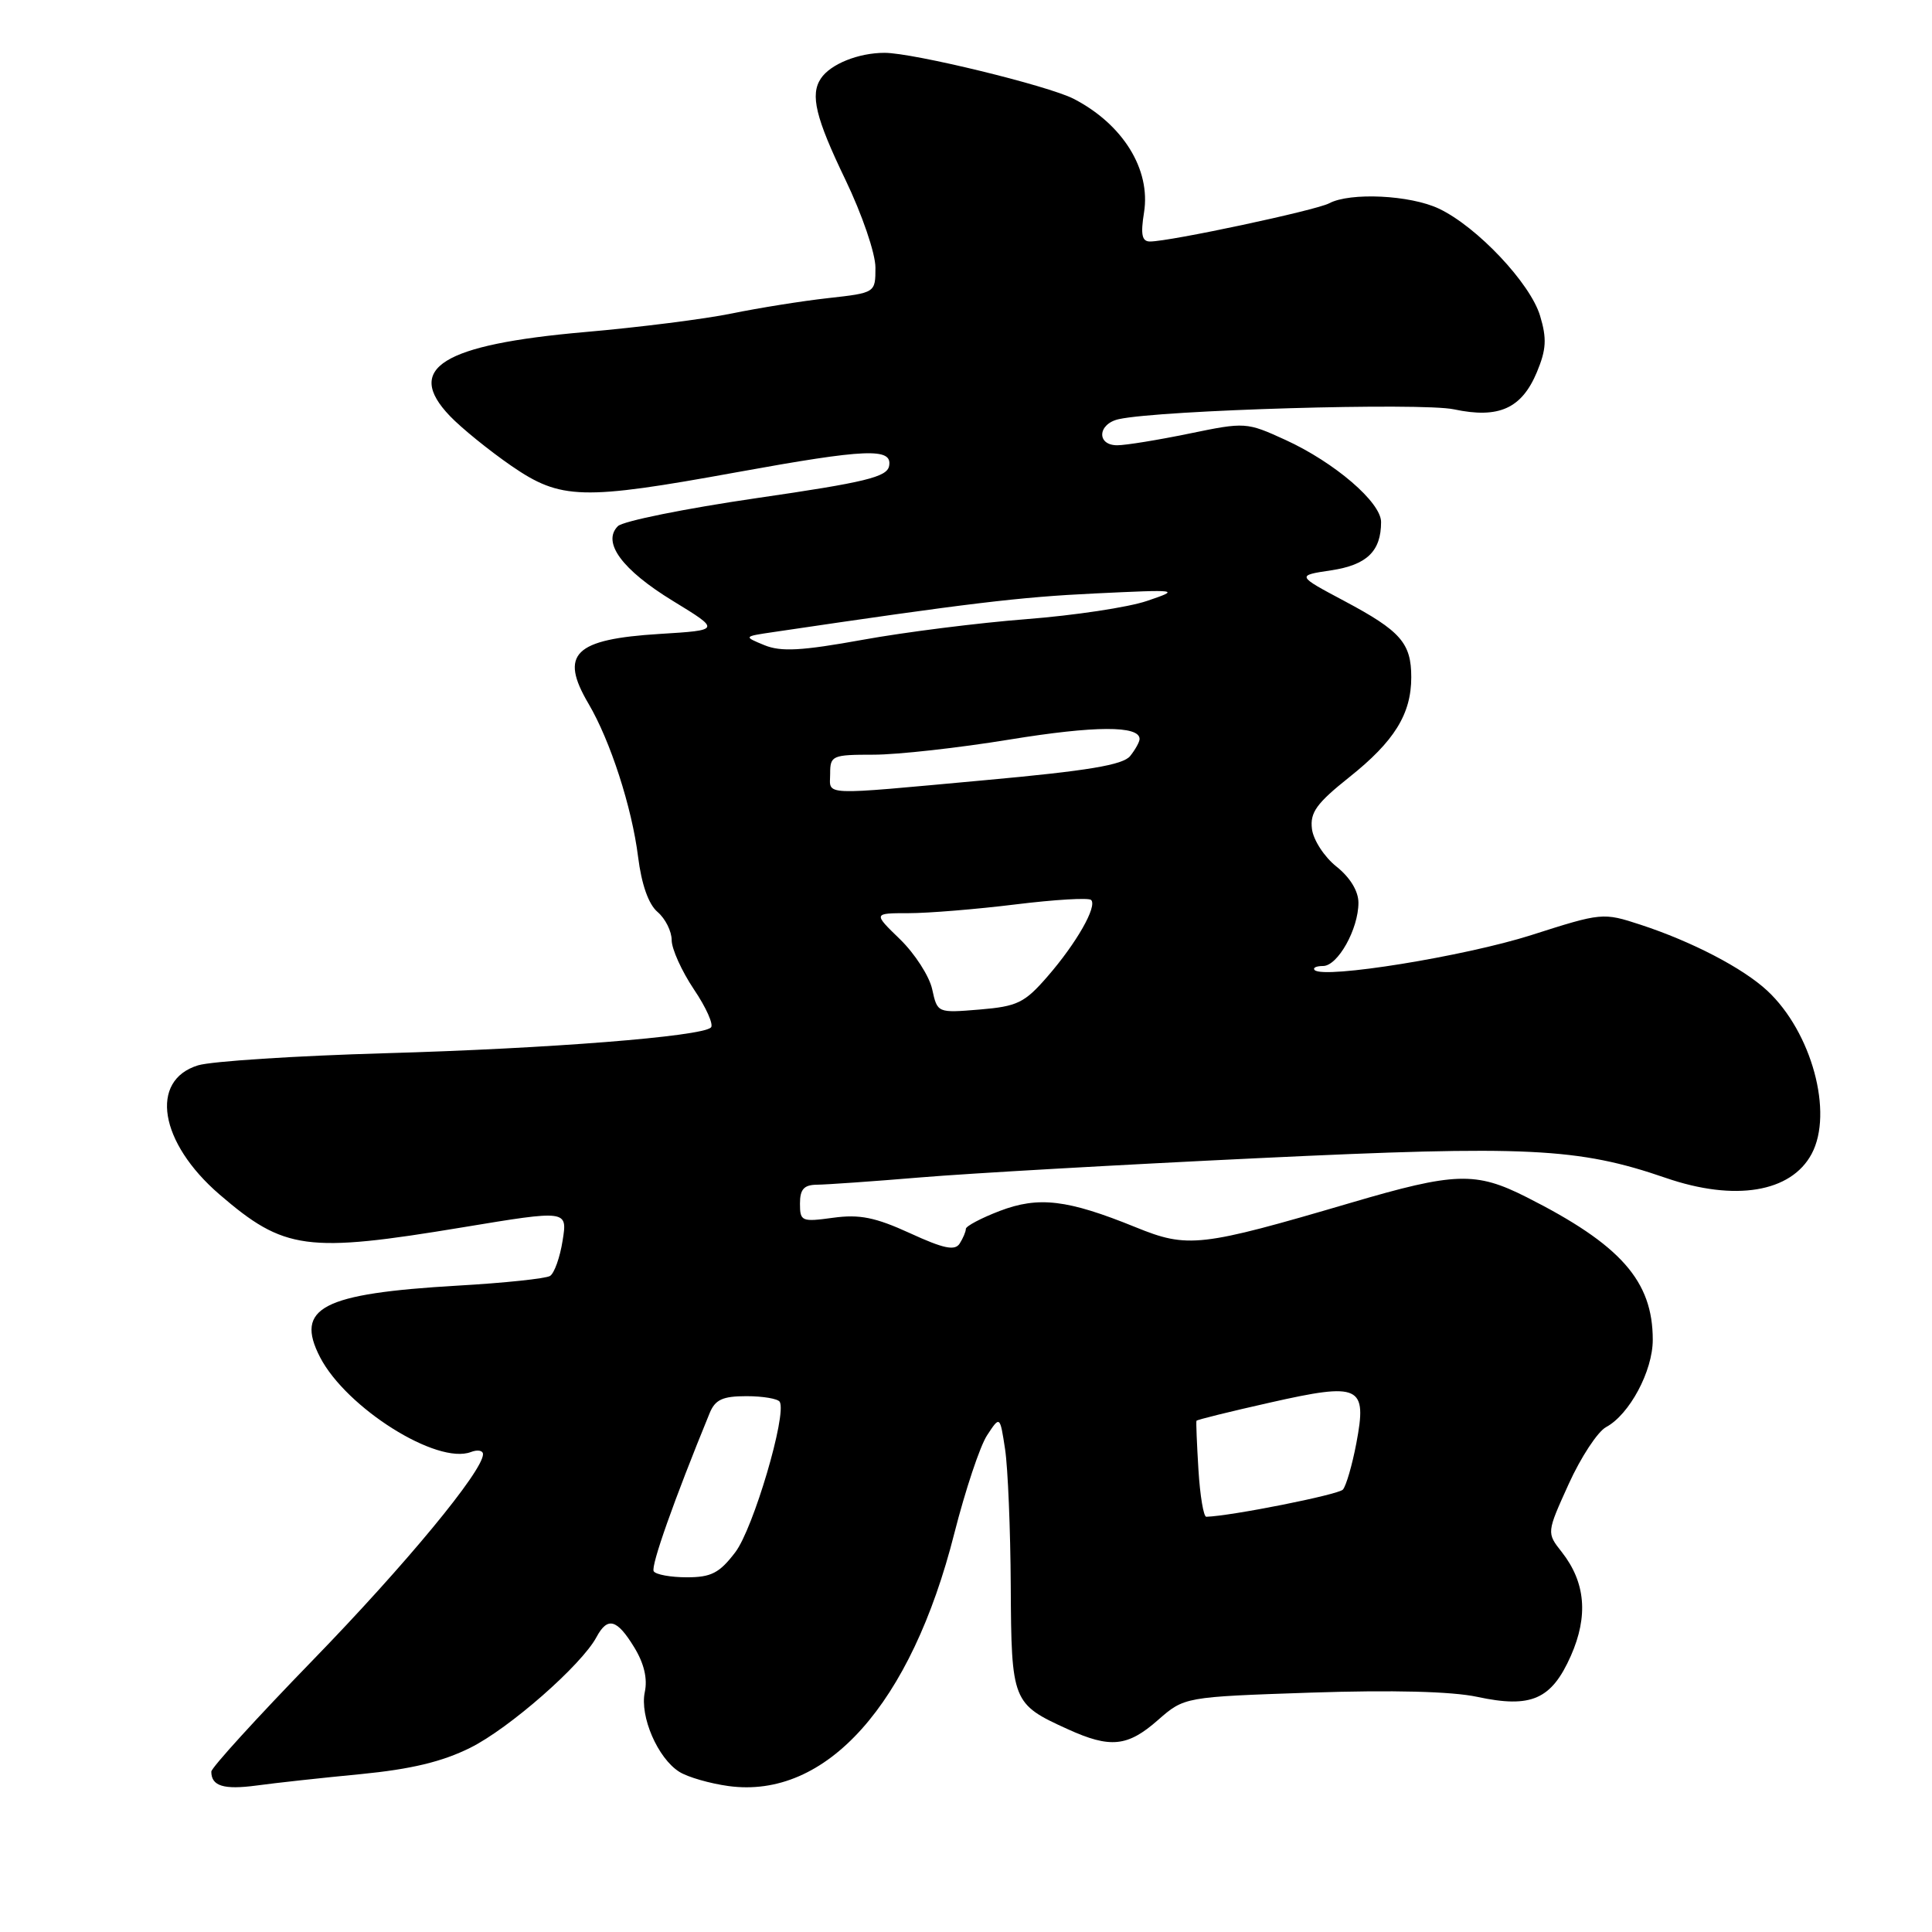 <?xml version="1.0" encoding="UTF-8" standalone="no"?>
<!DOCTYPE svg PUBLIC "-//W3C//DTD SVG 1.1//EN" "http://www.w3.org/Graphics/SVG/1.1/DTD/svg11.dtd" >
<svg xmlns="http://www.w3.org/2000/svg" xmlns:xlink="http://www.w3.org/1999/xlink" version="1.1" viewBox="0 0 256 256">
 <g >
 <path fill="currentColor"
d=" M 47.81 235.08 C 54.46 234.43 58.60 233.44 62.31 231.59 C 67.47 229.03 77.07 220.61 79.04 216.92 C 80.50 214.20 81.74 214.52 84.02 218.25 C 85.34 220.39 85.82 222.42 85.44 224.20 C 84.75 227.43 87.16 232.99 90.02 234.78 C 91.13 235.48 94.06 236.32 96.52 236.66 C 109.48 238.43 120.72 225.85 126.46 203.15 C 127.91 197.46 129.85 191.62 130.79 190.19 C 132.50 187.58 132.50 187.58 133.18 192.04 C 133.55 194.49 133.89 202.66 133.93 210.18 C 134.01 225.47 134.14 225.79 141.47 229.12 C 147.11 231.69 149.41 231.46 153.43 227.92 C 156.94 224.85 156.94 224.85 173.72 224.28 C 184.52 223.92 192.36 224.12 195.73 224.84 C 202.89 226.38 205.58 225.20 208.15 219.40 C 210.48 214.12 210.09 209.66 206.94 205.65 C 204.93 203.10 204.93 203.10 207.86 196.64 C 209.47 193.09 211.70 189.70 212.81 189.10 C 215.91 187.44 219.00 181.67 219.00 177.53 C 219.00 169.73 214.76 164.93 202.28 158.63 C 195.53 155.22 192.81 155.31 178.98 159.38 C 159.04 165.24 157.40 165.43 150.47 162.61 C 141.43 158.94 137.63 158.49 132.46 160.46 C 130.01 161.40 127.99 162.47 127.98 162.83 C 127.98 163.20 127.61 164.07 127.16 164.78 C 126.53 165.76 125.05 165.46 120.57 163.40 C 115.98 161.30 113.89 160.88 110.39 161.36 C 106.22 161.93 106.00 161.84 106.00 159.48 C 106.00 157.58 106.53 157.00 108.25 156.98 C 109.49 156.97 115.67 156.54 122.00 156.01 C 128.32 155.48 148.47 154.33 166.77 153.46 C 202.36 151.76 209.12 152.08 220.73 156.08 C 229.88 159.23 237.32 158.00 240.05 152.90 C 242.97 147.45 240.05 136.74 234.17 131.27 C 230.94 128.27 224.19 124.76 217.38 122.53 C 212.40 120.90 212.25 120.92 202.92 123.90 C 194.12 126.71 175.40 129.74 174.20 128.54 C 173.91 128.24 174.41 128.00 175.31 128.00 C 177.26 128.00 180.00 123.11 180.00 119.62 C 180.00 118.08 178.90 116.27 177.08 114.82 C 175.48 113.55 174.02 111.30 173.84 109.84 C 173.57 107.65 174.45 106.44 178.79 102.98 C 184.76 98.23 187.00 94.61 187.00 89.74 C 187.00 85.21 185.60 83.61 178.14 79.64 C 171.79 76.26 171.79 76.26 176.39 75.57 C 181.12 74.86 183.00 73.04 183.00 69.17 C 183.00 66.56 176.85 61.28 170.35 58.30 C 165.17 55.93 165.00 55.92 157.59 57.45 C 153.46 58.30 149.17 59.00 148.04 59.00 C 145.27 59.00 145.44 56.16 148.25 55.54 C 153.76 54.33 188.34 53.32 192.66 54.24 C 198.59 55.50 201.63 54.14 203.65 49.30 C 204.89 46.32 204.98 44.87 204.07 41.85 C 202.78 37.53 195.71 30.04 190.67 27.65 C 186.87 25.84 178.89 25.46 176.12 26.94 C 174.37 27.87 155.02 32.00 152.38 32.00 C 151.31 32.00 151.12 31.08 151.59 28.15 C 152.50 22.45 148.79 16.46 142.26 13.09 C 138.87 11.35 121.00 7.00 117.21 7.00 C 113.75 7.00 110.04 8.49 108.77 10.40 C 107.33 12.55 108.07 15.61 112.01 23.79 C 114.23 28.40 116.00 33.58 116.00 35.45 C 116.00 38.80 116.00 38.80 109.75 39.50 C 106.31 39.88 100.57 40.80 97.00 41.53 C 93.42 42.27 84.65 43.38 77.50 44.00 C 58.58 45.66 53.55 48.79 59.61 55.12 C 61.15 56.73 64.82 59.70 67.76 61.73 C 74.31 66.23 77.10 66.31 97.65 62.57 C 114.83 59.45 118.28 59.31 117.81 61.75 C 117.53 63.21 114.67 63.91 100.28 66.00 C 90.82 67.38 82.54 69.05 81.87 69.72 C 79.74 71.86 82.43 75.51 89.17 79.63 C 95.50 83.50 95.50 83.50 87.40 84.00 C 76.08 84.70 74.09 86.65 77.99 93.26 C 80.87 98.15 83.73 106.97 84.55 113.54 C 85.01 117.20 85.93 119.82 87.13 120.84 C 88.16 121.72 89.00 123.40 89.00 124.57 C 89.00 125.74 90.33 128.68 91.95 131.10 C 93.58 133.51 94.59 135.79 94.20 136.15 C 92.92 137.35 72.81 138.94 51.00 139.56 C 39.17 139.90 28.04 140.62 26.25 141.16 C 19.75 143.15 21.12 151.40 29.07 158.26 C 37.68 165.67 40.58 166.06 61.35 162.62 C 75.20 160.33 75.20 160.33 74.55 164.38 C 74.20 166.61 73.45 168.72 72.88 169.07 C 72.32 169.42 66.83 170.00 60.68 170.35 C 42.66 171.40 39.03 173.28 42.41 179.84 C 45.90 186.57 57.91 194.12 62.40 192.40 C 63.28 192.06 64.00 192.19 64.00 192.69 C 64.00 194.91 53.75 207.32 41.42 220.01 C 34.04 227.61 28.00 234.24 28.00 234.75 C 28.00 236.67 29.65 237.17 34.00 236.59 C 36.48 236.25 42.69 235.57 47.81 235.08 Z  M 86.62 208.20 C 86.21 207.53 89.32 198.74 94.03 187.25 C 94.77 185.45 95.75 185.00 98.92 185.00 C 101.10 185.00 103.08 185.34 103.32 185.75 C 104.28 187.43 99.82 202.55 97.43 205.68 C 95.33 208.44 94.24 209.00 91.01 209.00 C 88.87 209.00 86.89 208.64 86.62 208.20 Z  M 158.80 194.75 C 158.59 191.31 158.47 188.39 158.54 188.26 C 158.60 188.12 162.99 187.04 168.28 185.85 C 180.25 183.15 181.17 183.59 179.72 191.25 C 179.17 194.14 178.37 196.89 177.94 197.38 C 177.32 198.06 163.15 200.88 159.84 200.98 C 159.48 200.99 159.01 198.19 158.80 194.75 Z  M 123.52 131.08 C 123.14 129.34 121.22 126.37 119.26 124.46 C 115.69 121.00 115.69 121.00 120.41 121.00 C 123.00 121.00 129.37 120.48 134.56 119.84 C 139.76 119.20 144.27 118.93 144.58 119.25 C 145.42 120.09 142.64 124.97 138.79 129.40 C 135.76 132.89 134.81 133.35 129.80 133.77 C 124.21 134.23 124.21 134.23 123.52 131.08 Z  M 110.00 102.50 C 110.00 100.12 110.28 100.00 115.75 100.00 C 118.91 100.00 127.03 99.10 133.80 97.99 C 145.08 96.15 151.00 96.13 151.00 97.92 C 151.00 98.30 150.44 99.32 149.75 100.18 C 148.80 101.36 144.15 102.14 130.50 103.38 C 108.31 105.41 110.00 105.48 110.00 102.50 Z  M 101.29 85.49 C 98.50 84.34 98.50 84.34 102.50 83.75 C 128.37 79.92 135.11 79.11 145.00 78.64 C 156.29 78.10 156.42 78.12 152.00 79.62 C 149.53 80.47 142.32 81.55 136.00 82.04 C 129.68 82.53 119.90 83.76 114.29 84.78 C 106.21 86.24 103.49 86.39 101.29 85.49 Z "/>
</g>
</svg>